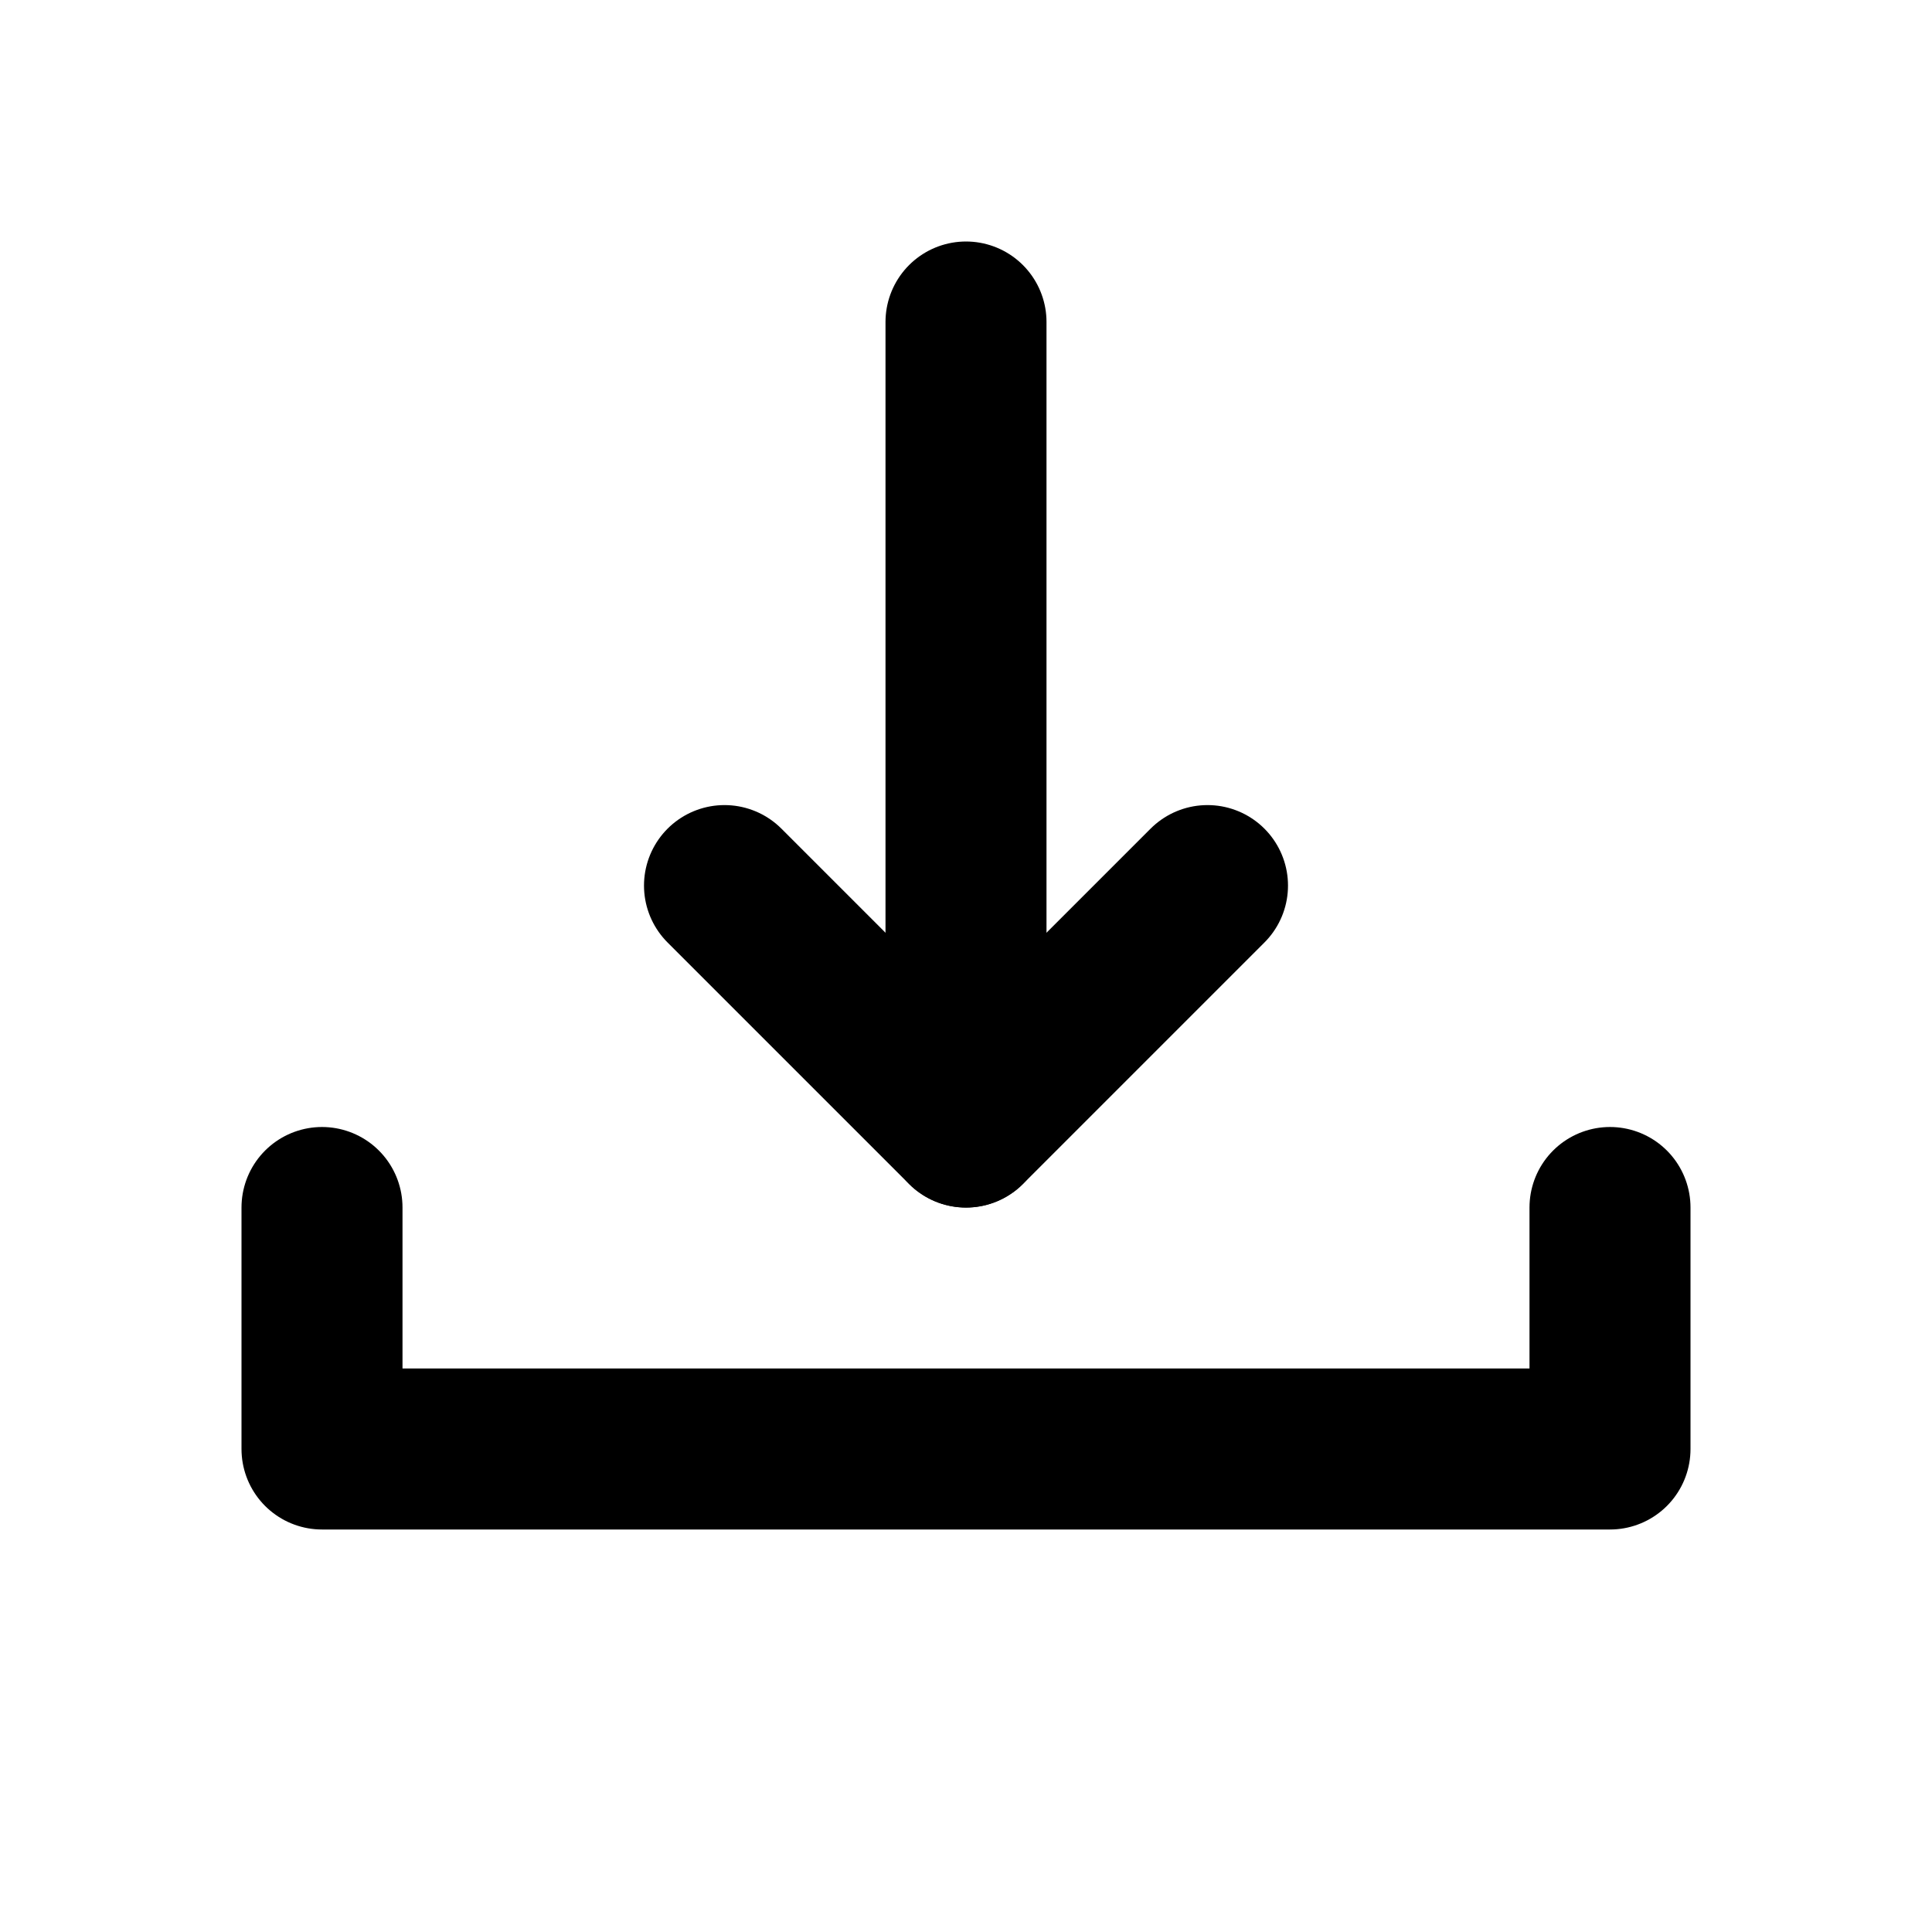 <svg xmlns="http://www.w3.org/2000/svg" width="24" height="24" viewBox="0 0 24 24"><rect width="24" height="24" fill="#fff" opacity="0"/><g transform="translate(5.25 3.25)"><path d="M135.648,24.4l3,3,3-3" transform="translate(-131.898 -16.649)" fill="none" stroke="#000" stroke-linecap="round" stroke-linejoin="round" stroke-width="2"/><line y1="10" transform="translate(6.75 0.75)" fill="none" stroke="#000" stroke-linecap="round" stroke-linejoin="round" stroke-width="2"/><path d="M17-3V0H1V-3" transform="translate(-2.25 14.75)" fill="none" stroke="#000" stroke-linecap="round" stroke-linejoin="round" stroke-width="2"/></g></svg>